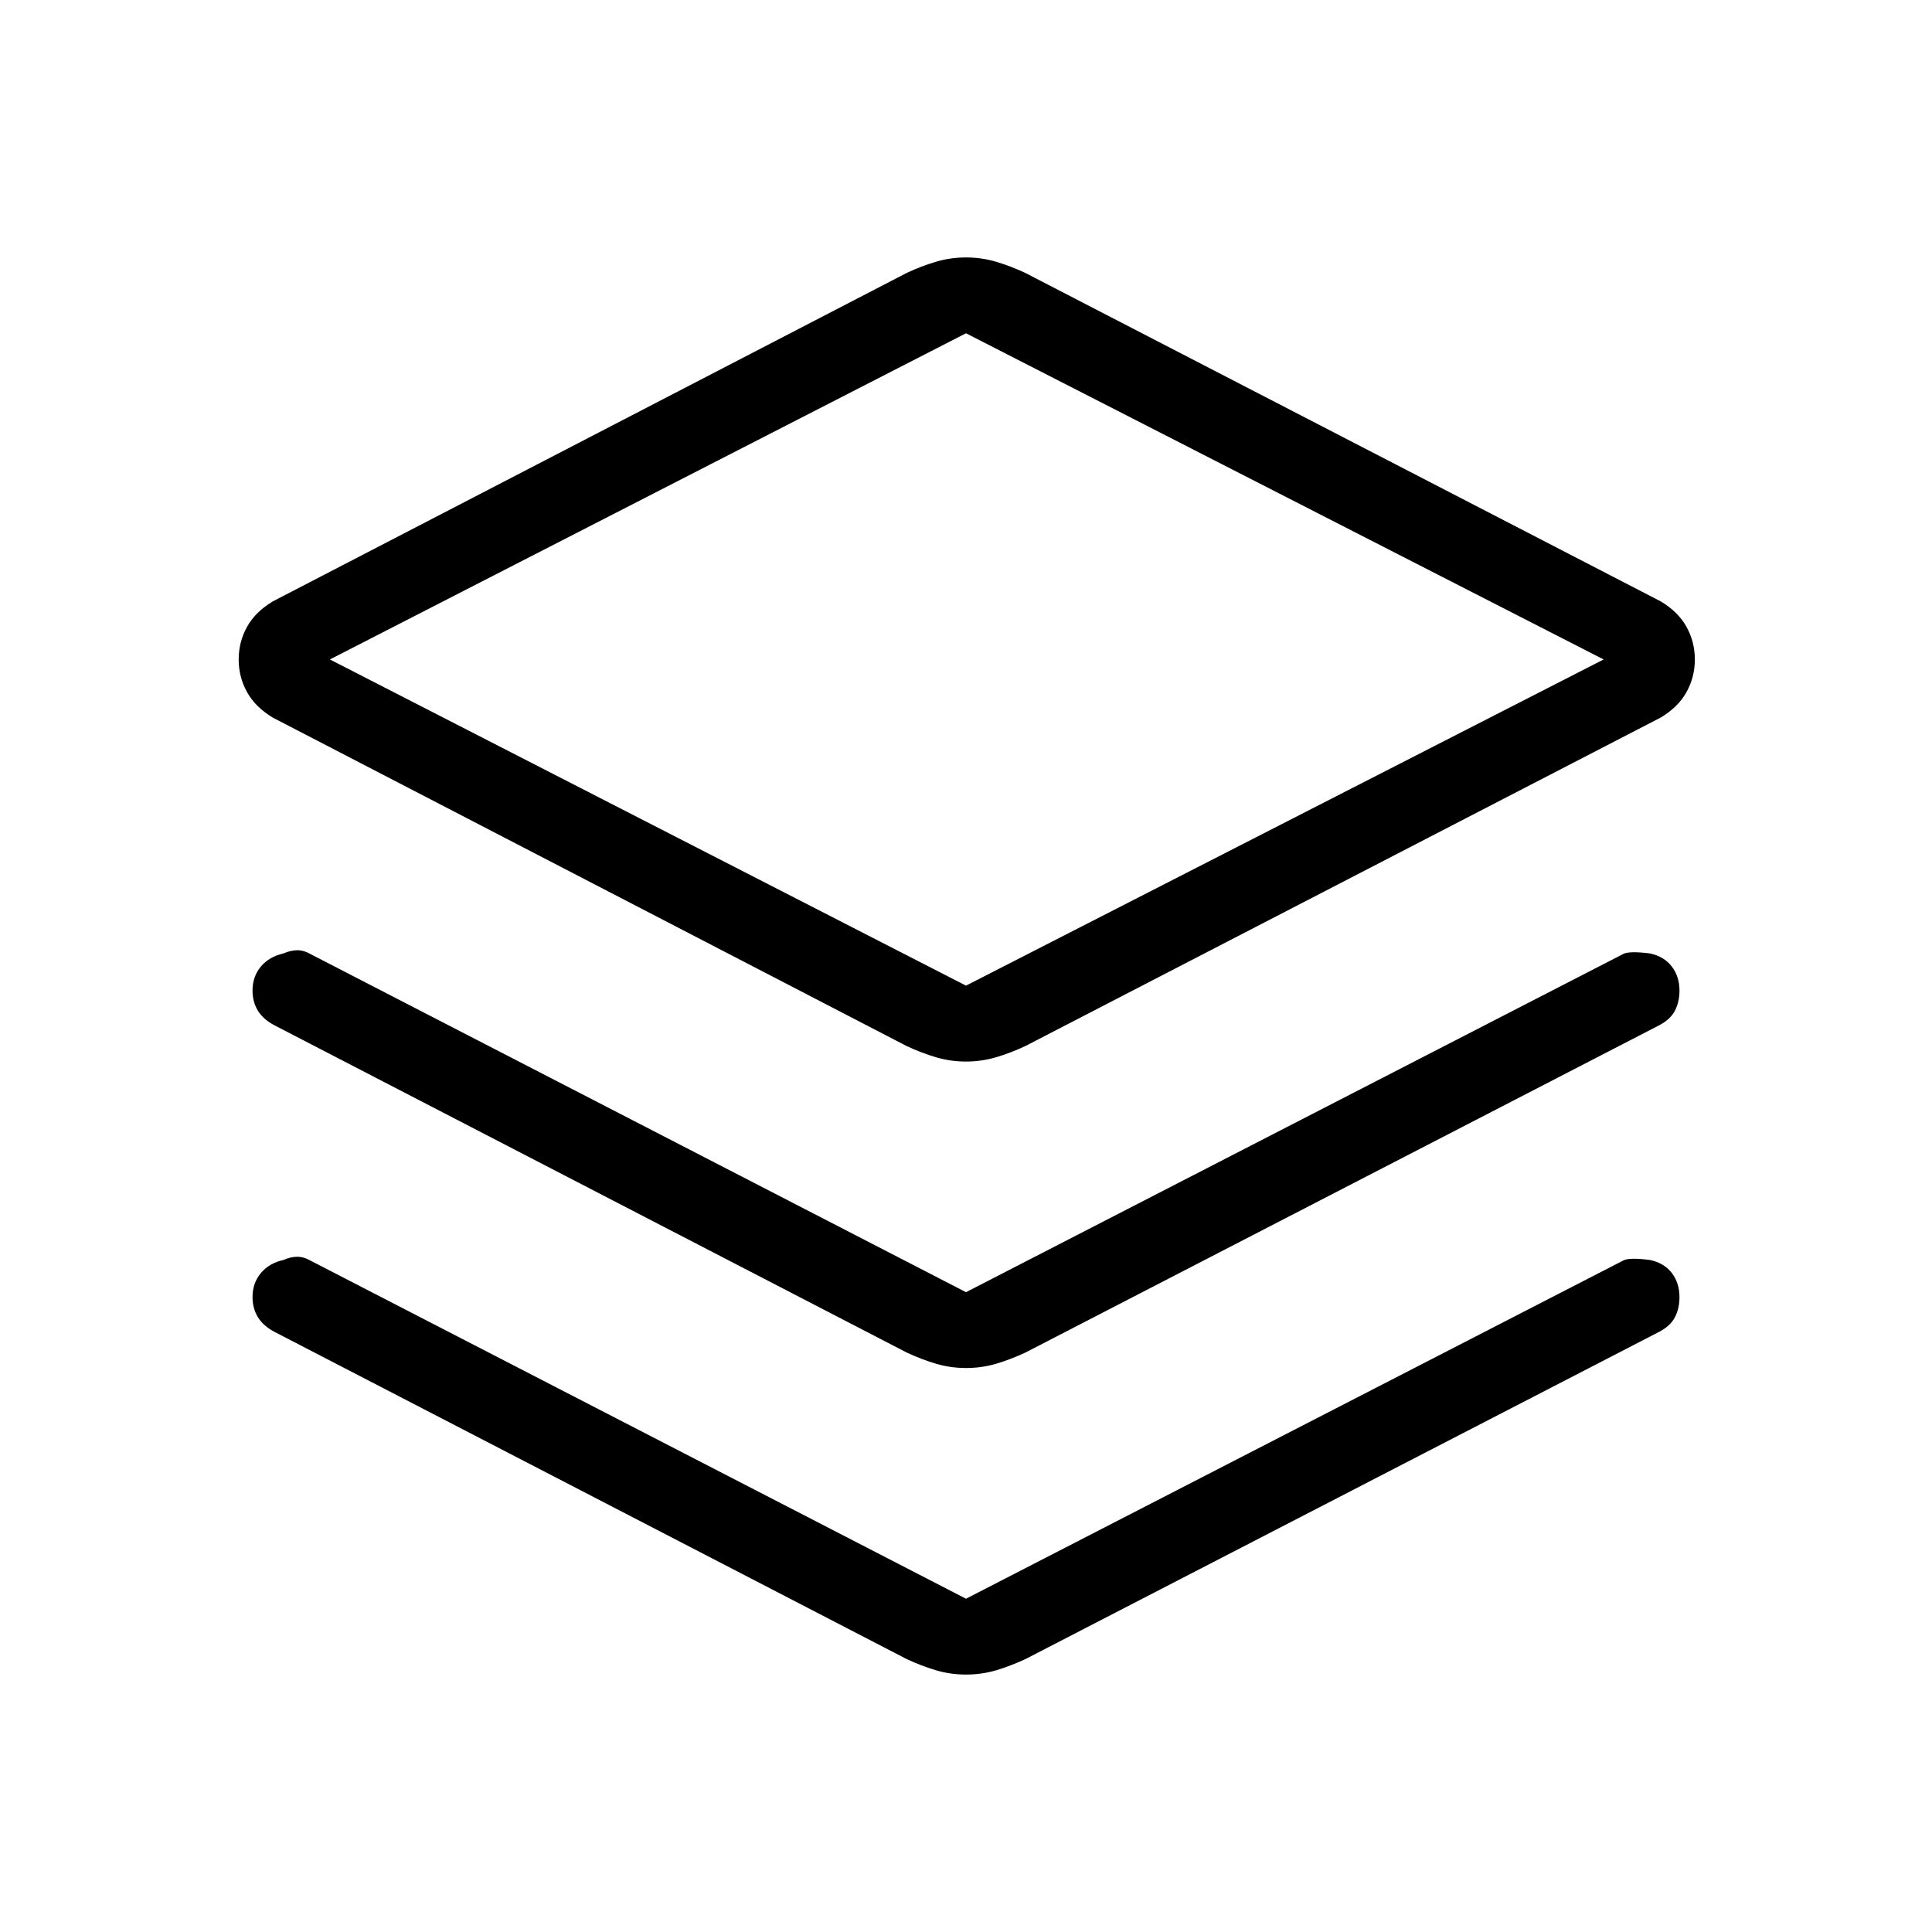 <svg xmlns="http://www.w3.org/2000/svg" width="1em" height="1em" viewBox="0 0 24 24"><path fill="currentColor" d="M12 13.187q-.192 0-.372-.053t-.366-.14l-7.874-4.08q-.217-.131-.32-.318q-.103-.186-.103-.404q0-.217.103-.404q.103-.186.32-.317l7.874-4.08q.186-.087.366-.14q.18-.053.372-.053t.372.053q.18.053.366.14l7.893 4.08q.217.13.32.317q.103.187.103.404q0 .218-.103.404q-.103.187-.32.317l-7.893 4.081q-.186.087-.366.14q-.18.053-.372.053m0-.943l7.921-4.052L12 4.14L4.098 8.192zm0 3.808l8.158-4.198q.069-.044.34-.01q.175.039.27.163q.095.124.095.299q0 .14-.057.25q-.058.11-.198.182l-7.87 4.064q-.186.086-.366.14q-.18.052-.372.052t-.372-.053q-.18-.053-.366-.14l-7.85-4.063q-.14-.073-.208-.182q-.067-.11-.067-.25q0-.175.104-.3q.105-.123.28-.162q.087-.038.17-.04q.084 0 .17.05zm0 3.808l8.158-4.198q.069-.045.34-.01q.175.038.27.162q.095.124.095.3q0 .14-.057.25q-.058.11-.198.182l-7.87 4.064q-.186.086-.366.14q-.18.052-.372.052t-.372-.053q-.18-.053-.366-.14l-7.85-4.063q-.14-.073-.208-.183q-.067-.11-.067-.25q0-.175.104-.299q.105-.124.28-.162q.087-.039.17-.04q.084 0 .17.05z"/></svg>